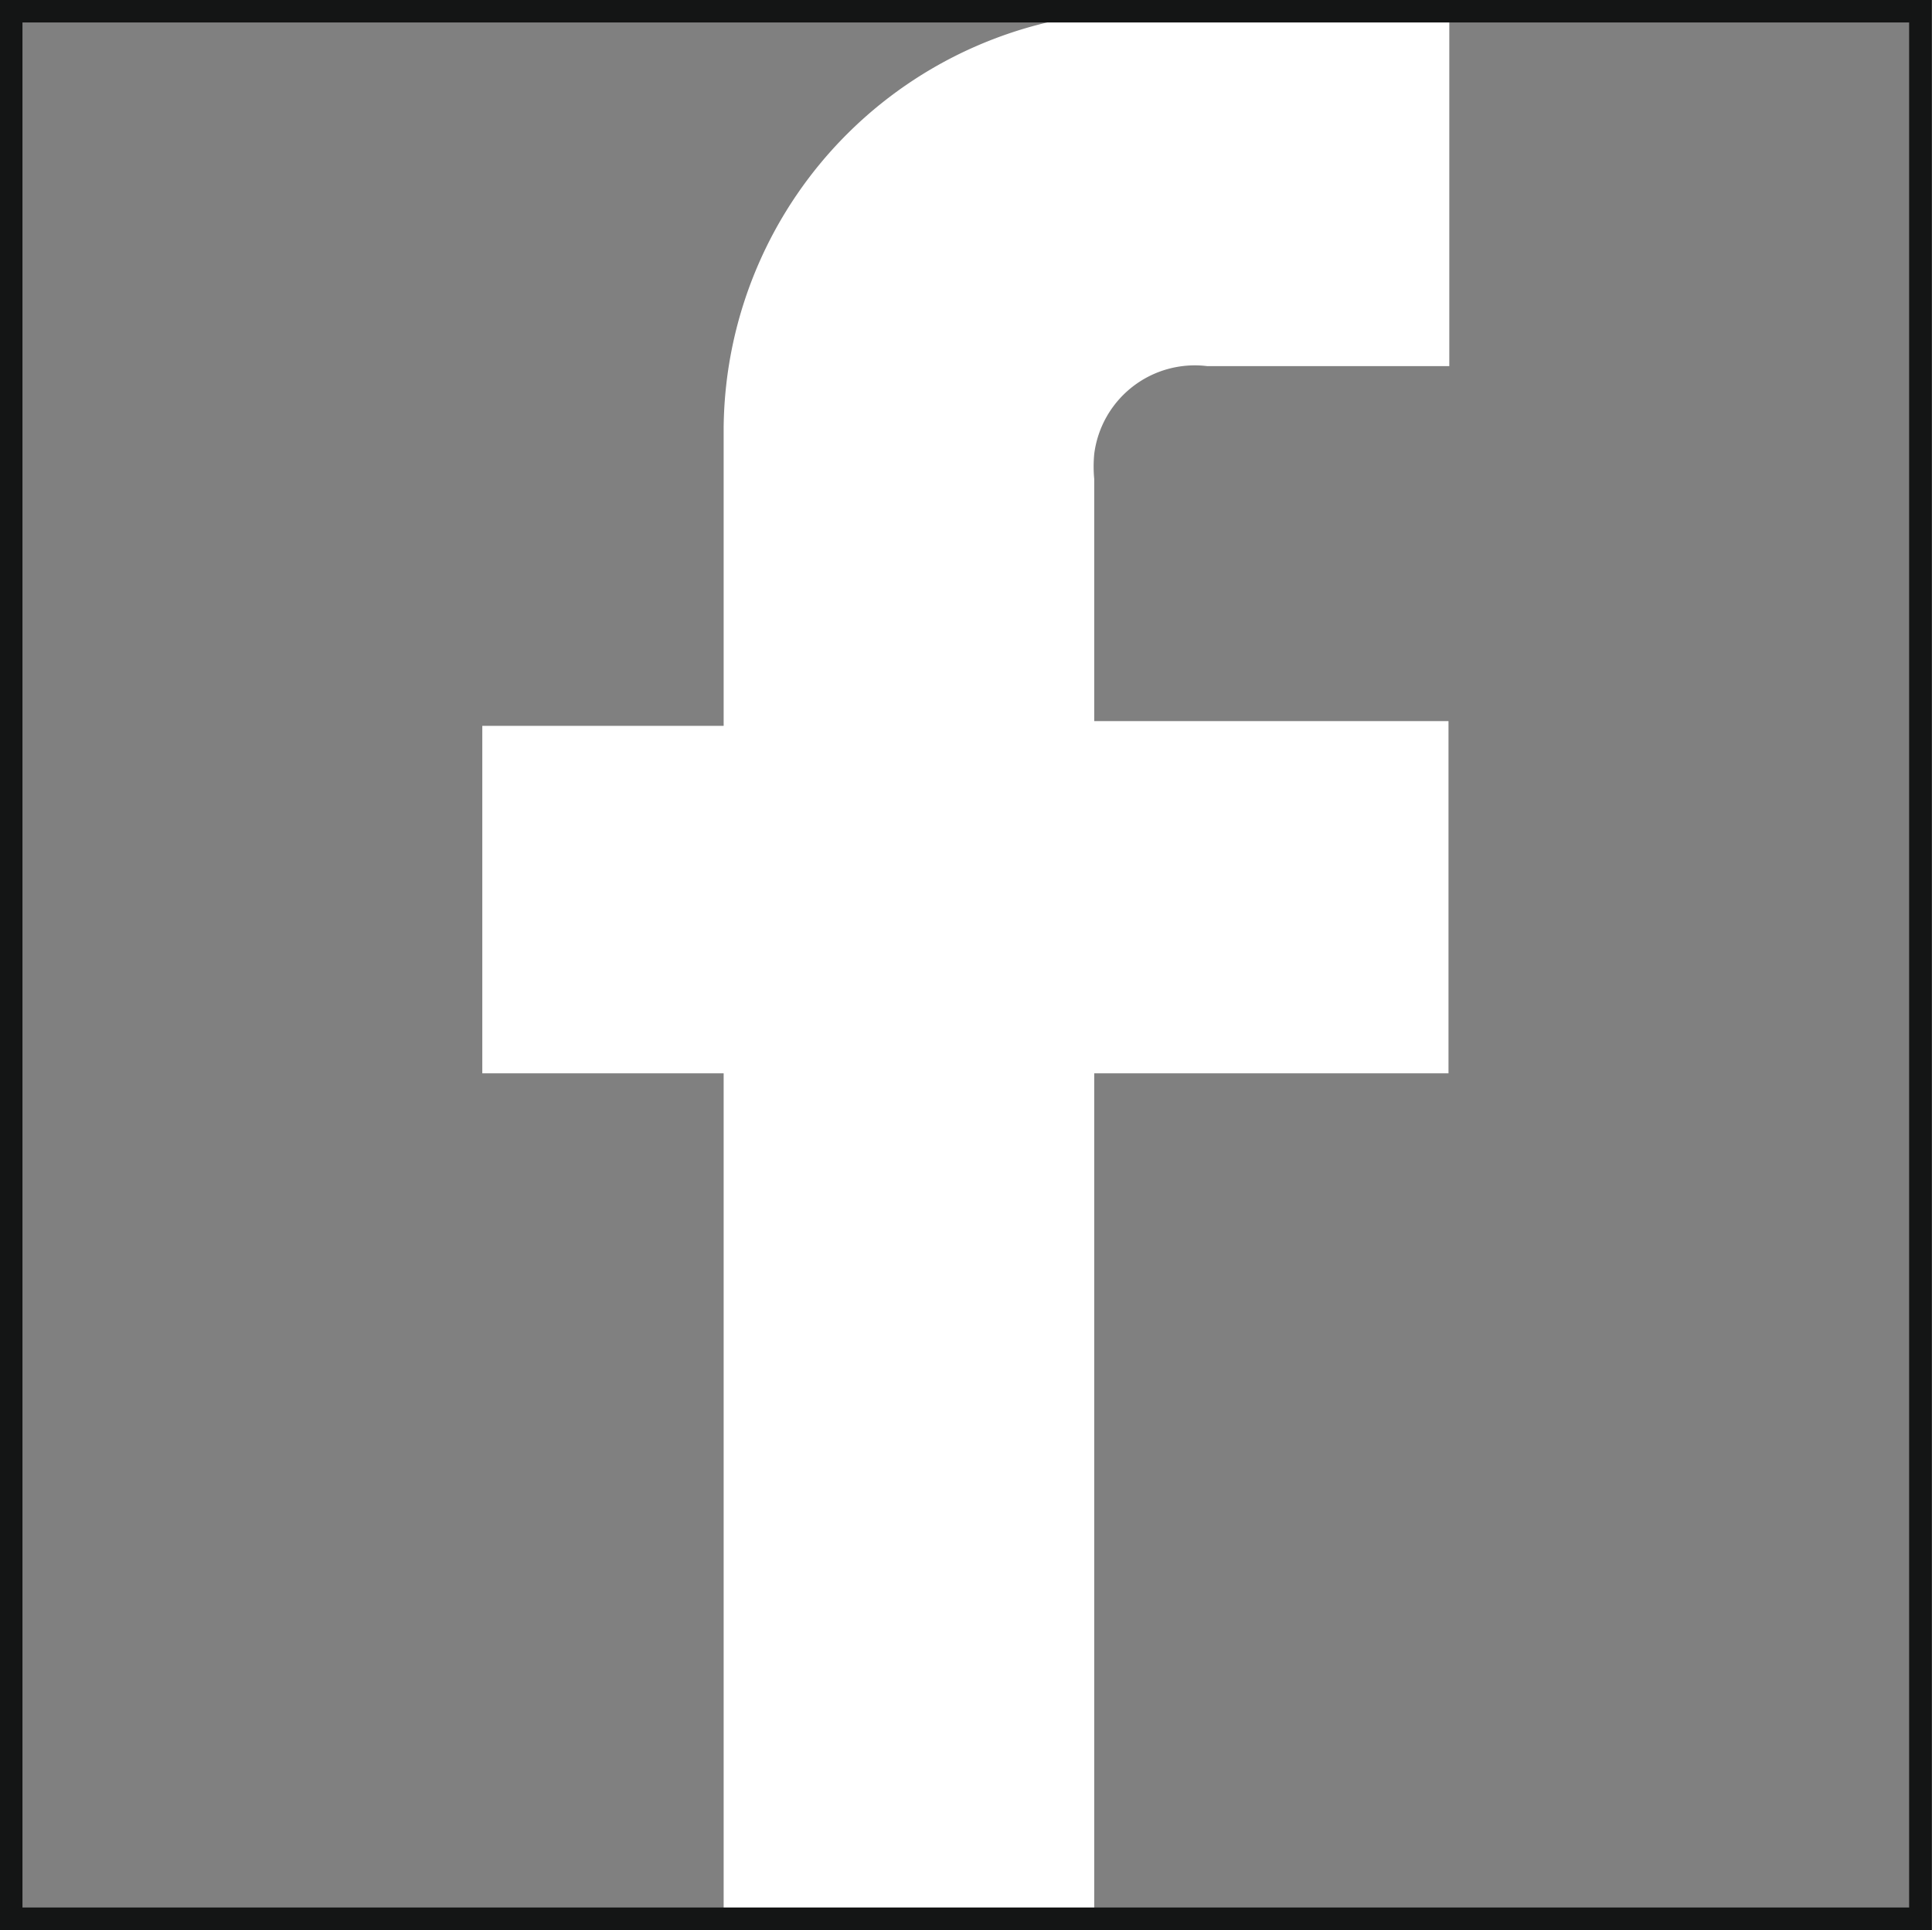 <svg xmlns="http://www.w3.org/2000/svg" viewBox="0 0 48.59 48.56"><rect x="0" y="0" width="48.59" height="48.56" fill="#808080" stroke="none"/><defs><style>.cls-1{fill:#fff;}.cls-2{fill:none;stroke:#141515;stroke-miterlimit:10;stroke-width:0.57px;}</style></defs><title>Recurso 27icono</title><g id="Capa_2" data-name="Capa 2"><g id="Capa_1-2" data-name="Capa 1"><path class="cls-1" d="M36.45.31v8.9H30.36a2.55,2.55,0,0,0-2.84,2.21,3.31,3.31,0,0,0,0,.63v6.09h8.91V27H27.52V48.27H18.2V27H12.13V18.26H18.2V10.74A10.58,10.58,0,0,1,28.89.28h.05Z"/><rect class="cls-2" x="0.28" y="0.28" width="48.02" height="47.99"/></g></g></svg>
